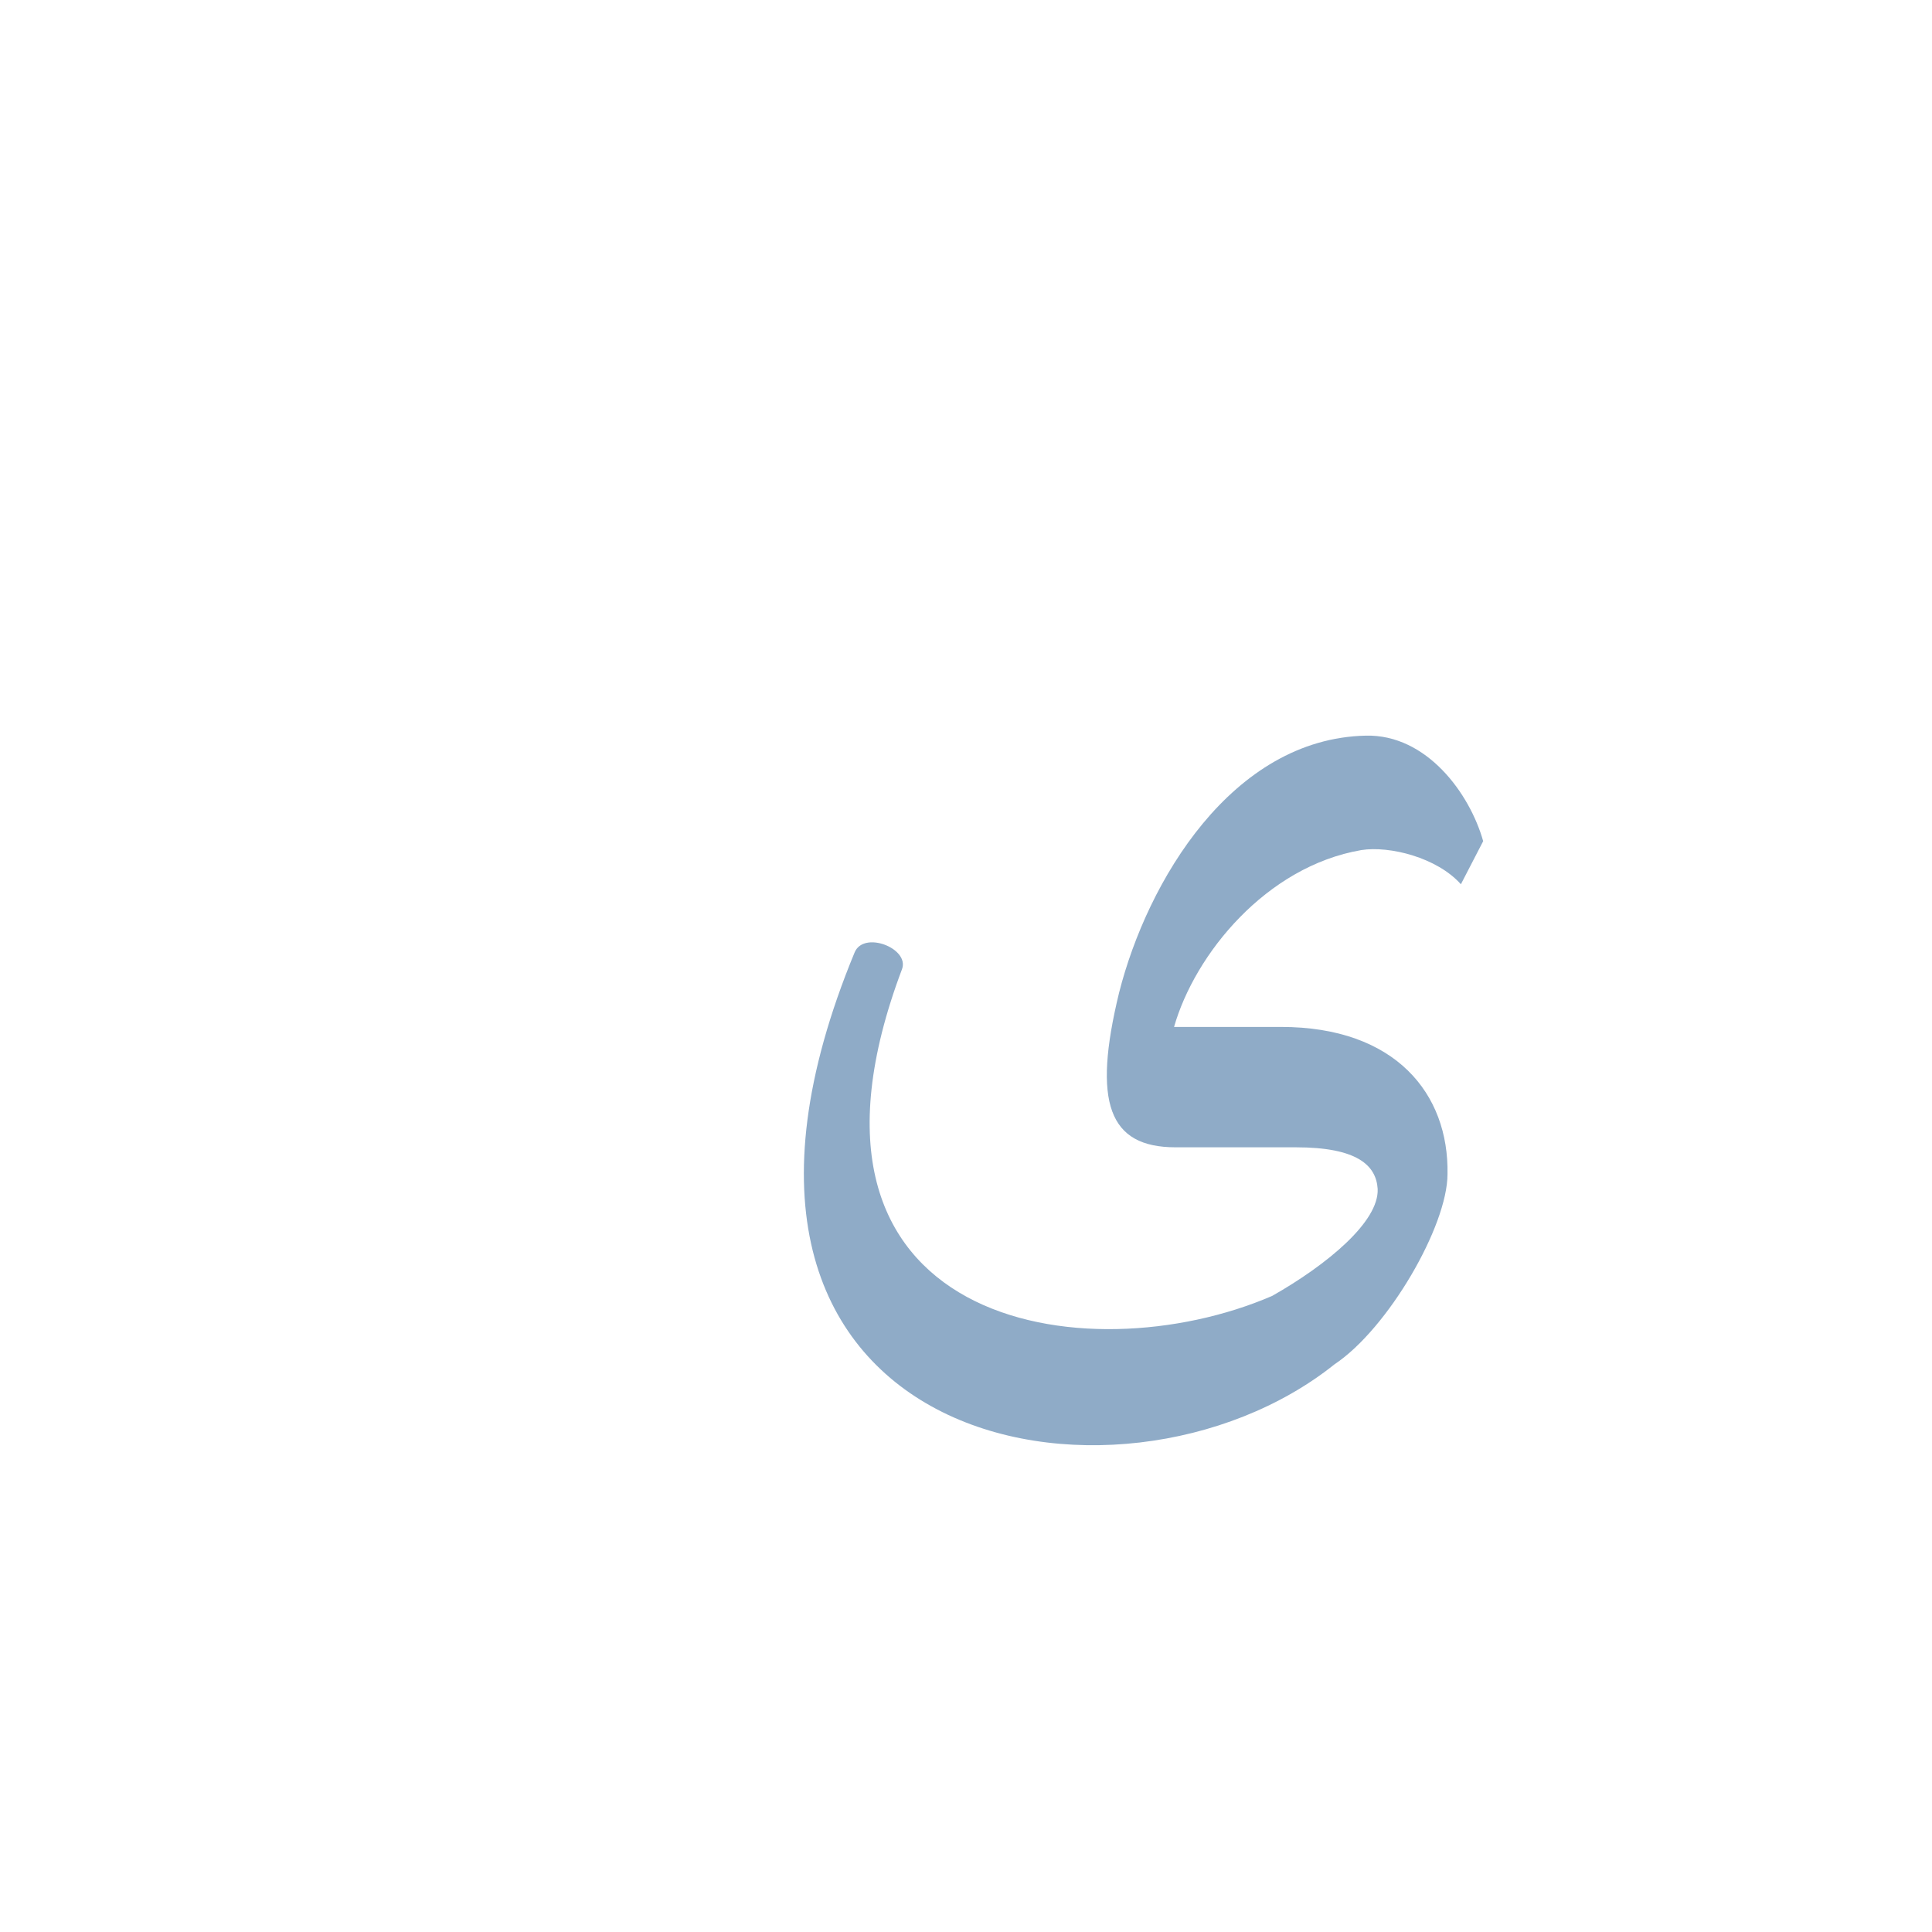 <?xml version="1.0" encoding="UTF-8"?>
<!DOCTYPE svg PUBLIC "-//W3C//DTD SVG 1.0//EN" "http://www.w3.org/TR/2001/REC-SVG-20010904/DTD/svg10.dtd">
<!-- Creator: CorelDRAW -->
<svg xmlns="http://www.w3.org/2000/svg" xml:space="preserve" width="1300px" height="1300px" version="1.0" style="shape-rendering:geometricPrecision; text-rendering:geometricPrecision; image-rendering:optimizeQuality; fill-rule:evenodd; clip-rule:evenodd"
viewBox="0 0 1300 1056"
 xmlns:xlink="http://www.w3.org/1999/xlink">
 <defs>
  <style type="text/css">
   <![CDATA[
    .fil0 {fill:#336699;fill-opacity:0.549}
   ]]>
  </style>
 </defs>
 <g id="_100:master">
  <path class="fil0" d="M856 750c37,-21 72,-50 71,-72 -1,-16 -14,-28 -55,-28l-81 0c-45,0 -56,-30 -38,-104 19,-75 76,-171 166,-173 41,-1 70,39 79,71l-15 29c-16,-18 -48,-26 -67,-23 -64,11 -112,70 -126,119l72 0c77,0 113,45 112,99 0,35 -40,104 -76,128 -145,116 -461,57 -323,-277 6,-15 37,-3 32,11 -91,241 124,274 249,220z"/>
 </g>
</svg>
